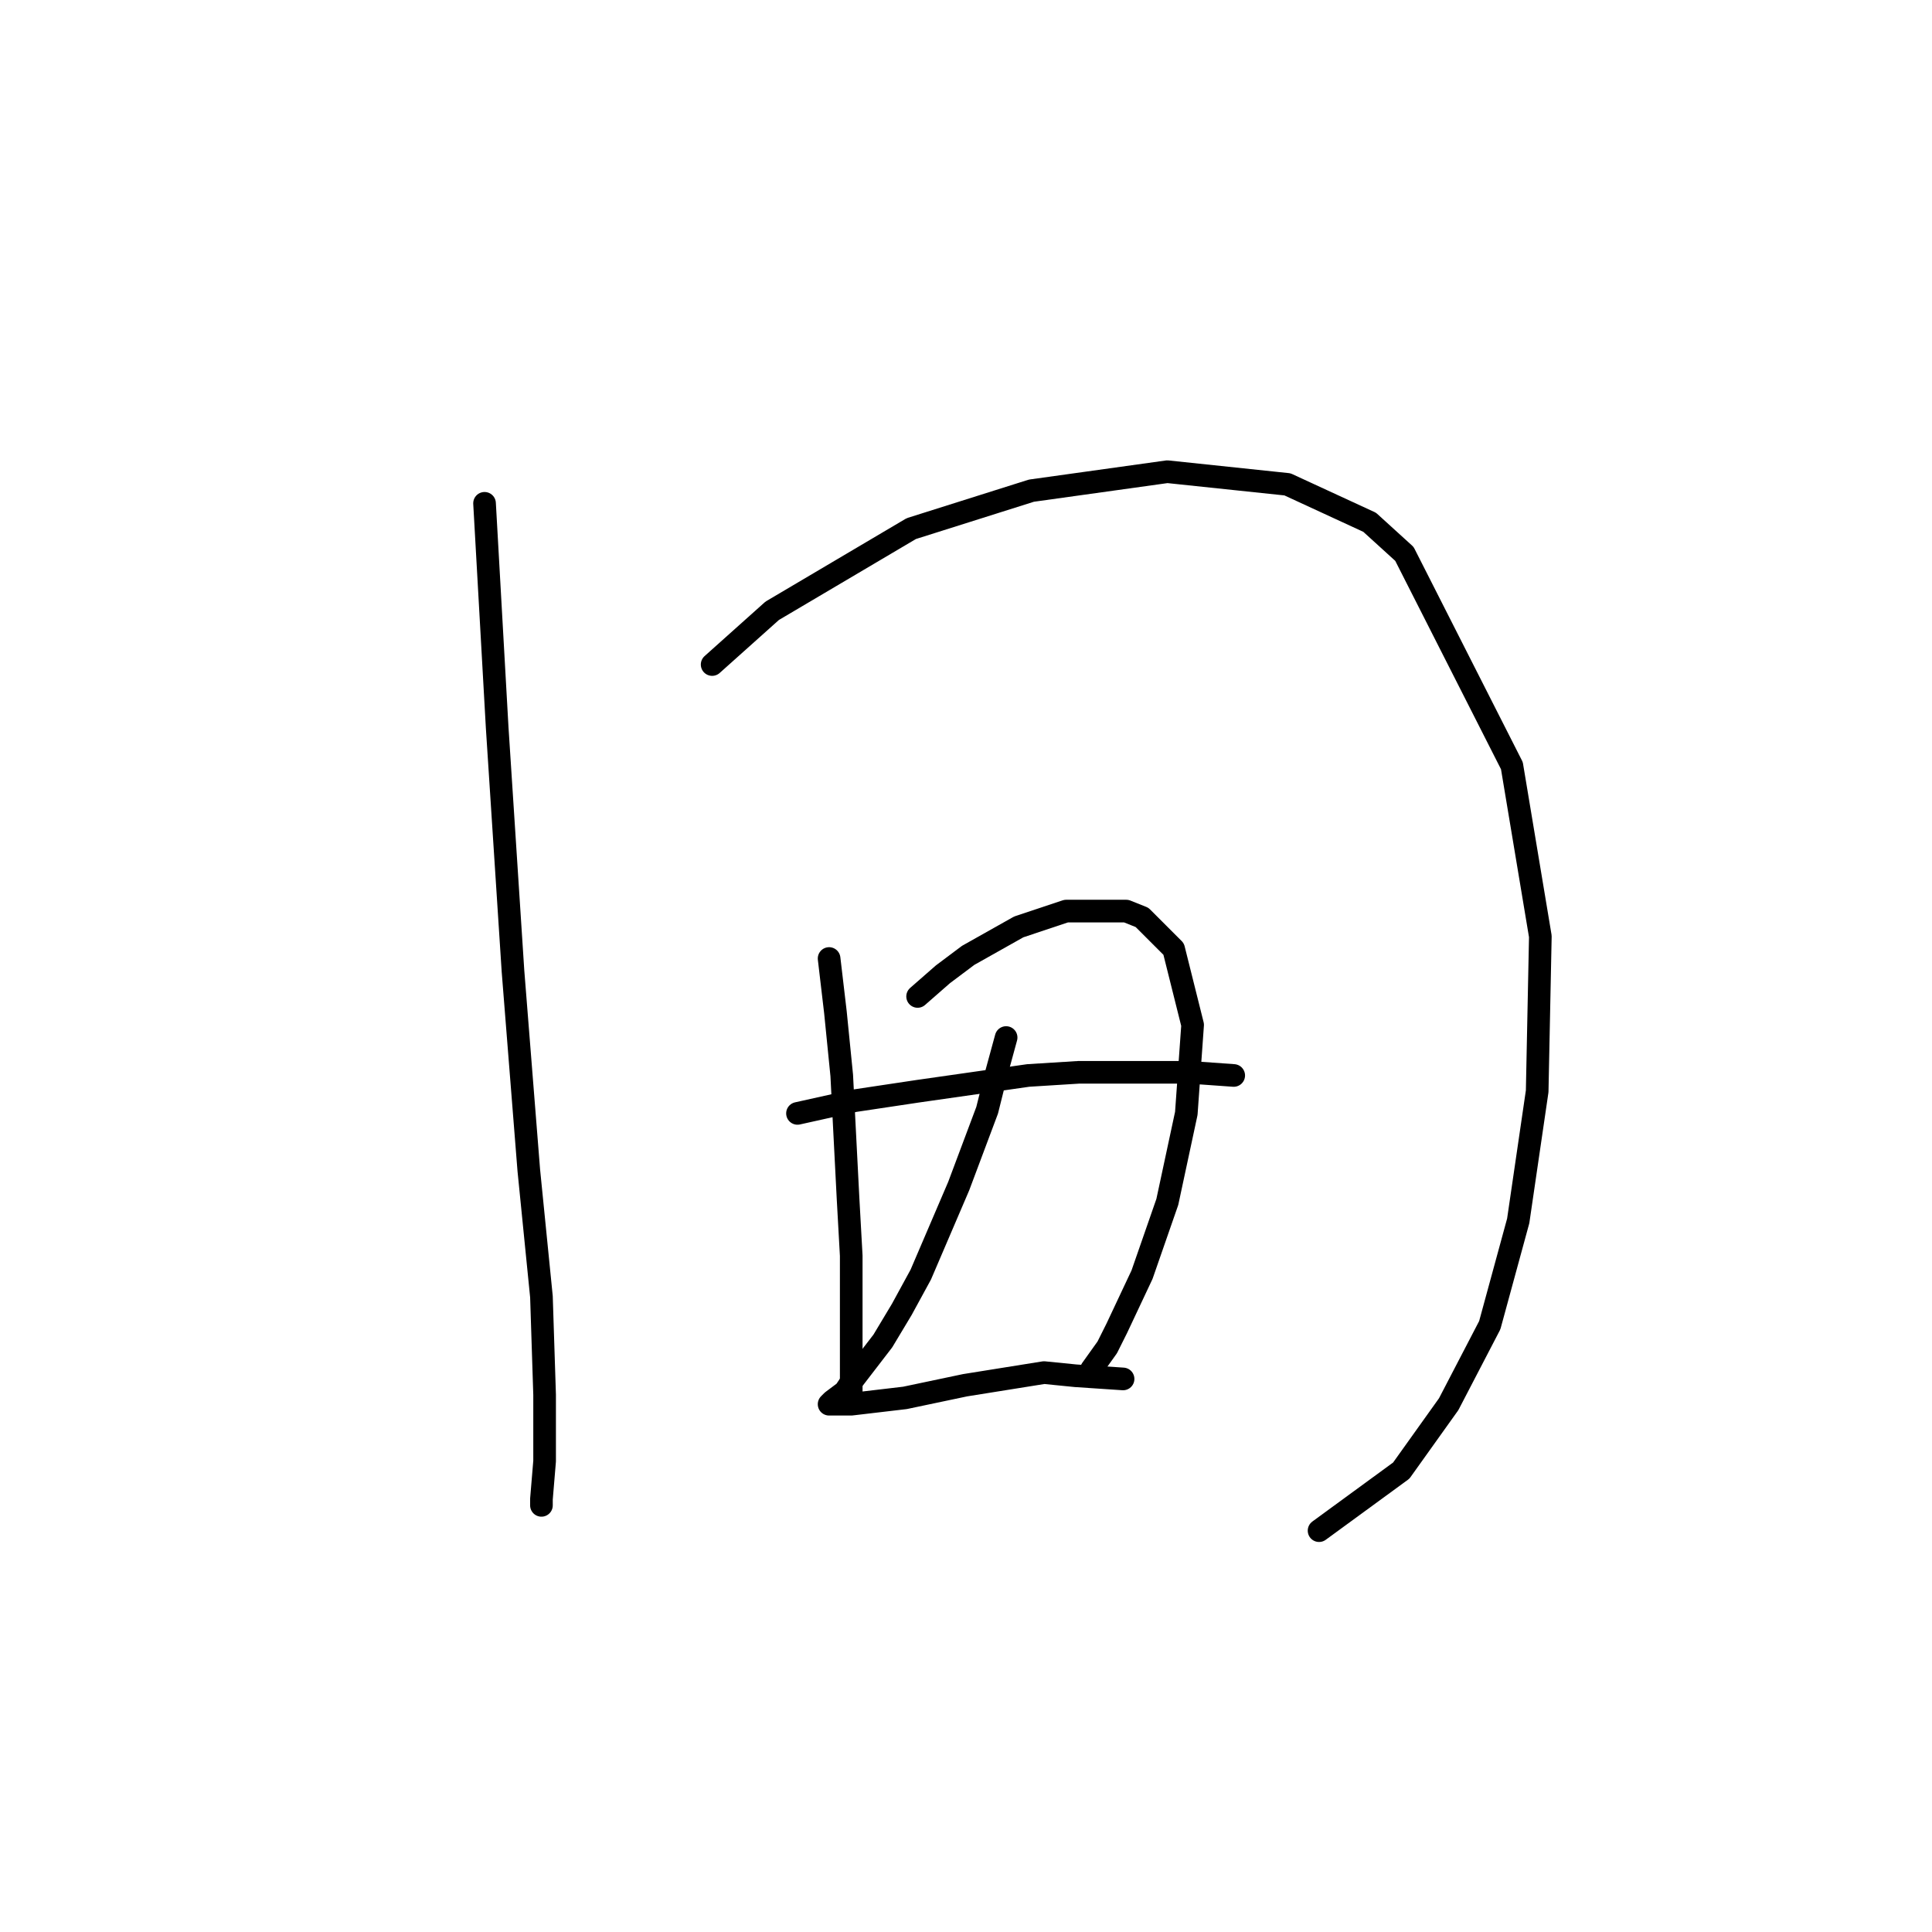 <?xml version="1.0" standalone="no"?>
    <svg width="256" height="256" xmlns="http://www.w3.org/2000/svg" version="1.1">
    <polyline stroke="black" stroke-width="3" stroke-linecap="round" fill="transparent" stroke-linejoin="round" points="64.205 66.692 65.88 96.431 67.974 128.683 70.069 155.071 71.744 171.825 72.163 184.809 72.163 193.605 71.744 198.632 71.744 199.469 71.744 199.469 " />
        <polyline stroke="black" stroke-width="3" stroke-linecap="round" fill="transparent" stroke-linejoin="round" points="94.362 88.054 102.32 80.933 120.75 70.043 136.667 65.016 154.677 62.503 170.594 64.179 181.484 69.205 186.092 73.394 200.333 101.457 204.103 124.075 203.684 144.599 201.171 161.772 197.401 175.595 191.956 186.066 185.673 194.862 174.783 202.82 174.783 202.82 " />
        <polyline stroke="black" stroke-width="3" stroke-linecap="round" fill="transparent" stroke-linejoin="round" points="105.671 147.531 113.211 145.856 121.588 144.599 136.248 142.505 142.95 142.086 157.609 142.086 163.474 142.505 163.474 142.505 " />
        <polyline stroke="black" stroke-width="3" stroke-linecap="round" fill="transparent" stroke-linejoin="round" points="109.86 127.007 110.698 134.128 111.535 142.505 112.373 158.84 112.792 166.38 112.792 172.244 112.792 180.621 112.792 185.228 112.792 185.228 " />
        <polyline stroke="black" stroke-width="3" stroke-linecap="round" fill="transparent" stroke-linejoin="round" points="121.588 132.034 124.939 129.102 128.29 126.588 134.991 122.819 141.274 120.724 149.232 120.724 151.327 121.562 155.515 125.751 158.028 135.803 157.191 147.531 154.677 159.259 151.327 168.893 147.976 176.013 146.719 178.527 144.625 181.459 144.625 181.459 " />
        <polyline stroke="black" stroke-width="3" stroke-linecap="round" fill="transparent" stroke-linejoin="round" points="133.316 137.479 132.059 142.086 130.803 147.112 127.033 157.165 122.007 168.893 119.494 173.5 116.98 177.689 112.792 183.134 111.954 184.391 110.279 185.647 109.86 186.066 112.792 186.066 119.912 185.228 127.871 183.553 138.342 181.877 142.531 182.296 148.813 182.715 148.813 182.715 " />
        </svg>